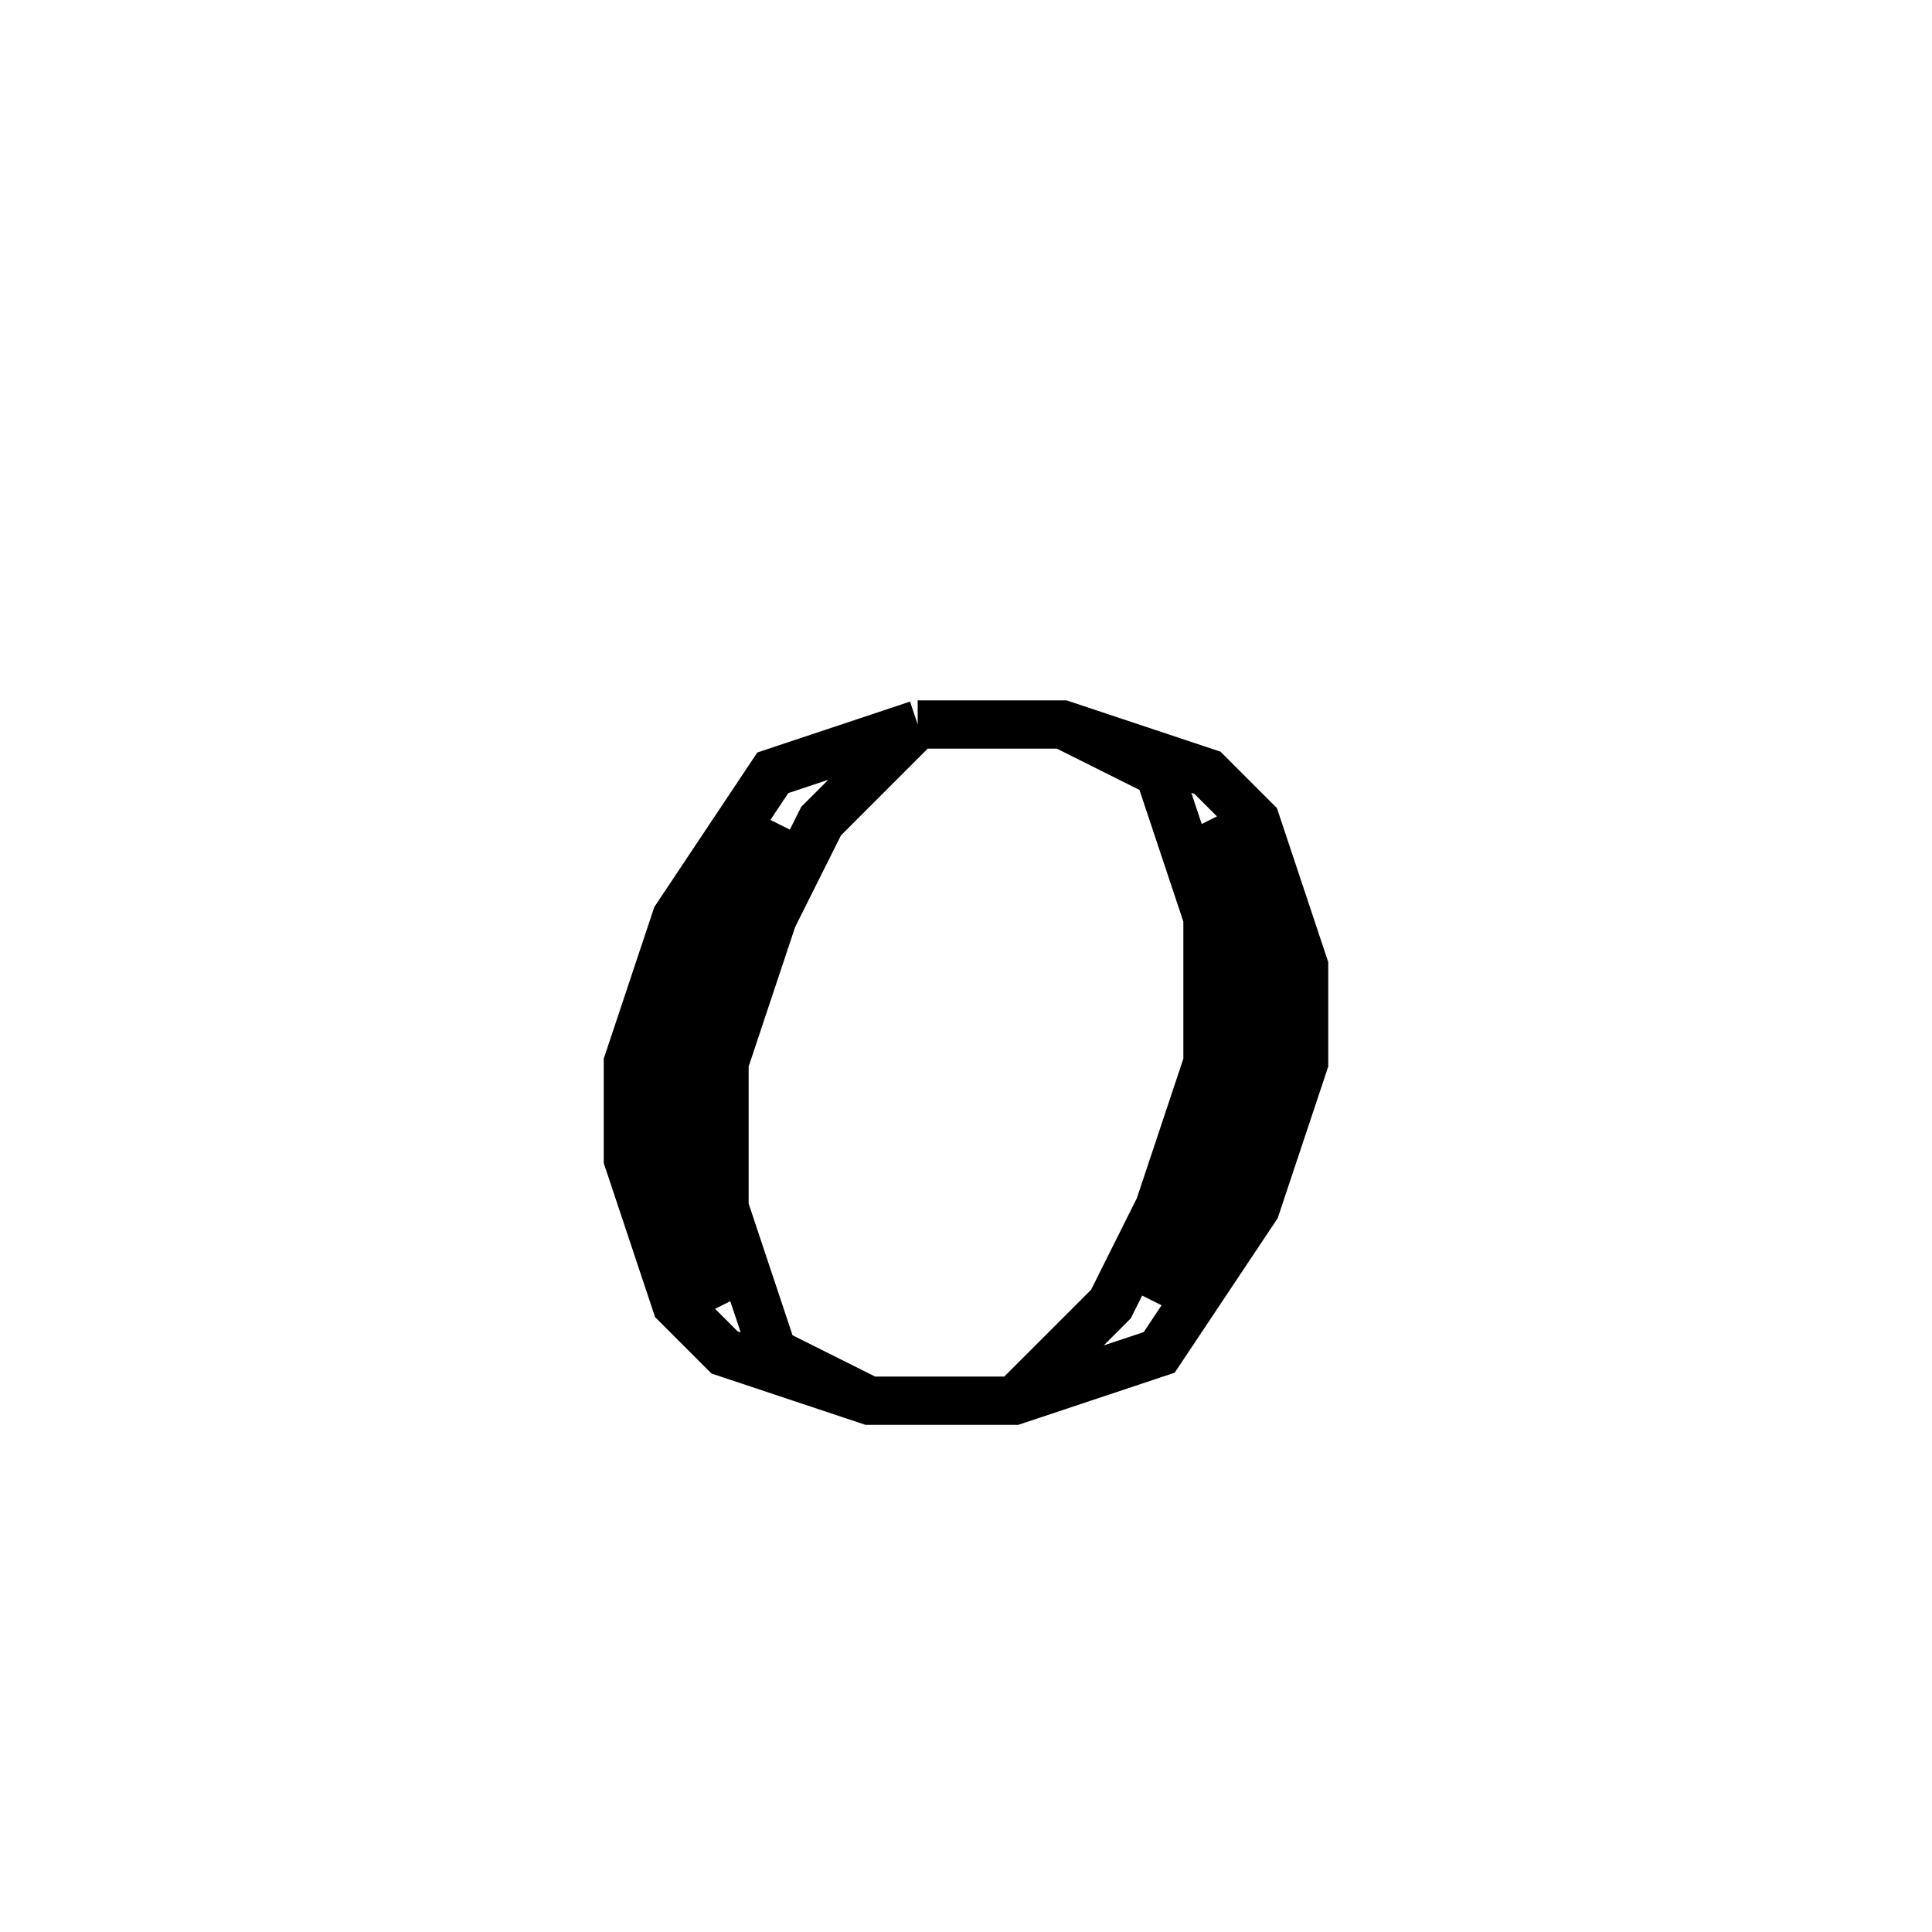 <svg xmlns='http://www.w3.org/2000/svg' 
xmlns:xlink='http://www.w3.org/1999/xlink' 
viewBox = '-20 -20 40 40' >
<path d = '
	M -1, -5
	L -4, -4
	L -6, -1
	L -7, 2
	L -7, 4
	L -6, 7
	L -5, 8
	L -2, 9
	L 1, 9
	L 4, 8
	L 6, 5
	L 7, 2
	L 7, 0
	L 6, -3
	L 5, -4
	L 2, -5
	L -1, -5

	M -4, -3
	L -5, -1
	L -6, 2
	L -6, 5
	L -5, 7

	M 4, 7
	L 5, 5
	L 6, 2
	L 6, -1
	L 5, -3

	M -1, -5
	L -3, -3
	L -4, -1
	L -5, 2
	L -5, 5
	L -4, 8
	L -2, 9

	M 1, 9
	L 3, 7
	L 4, 5
	L 5, 2
	L 5, -1
	L 4, -4
	L 2, -5

' fill='none' stroke='black' />
</svg>